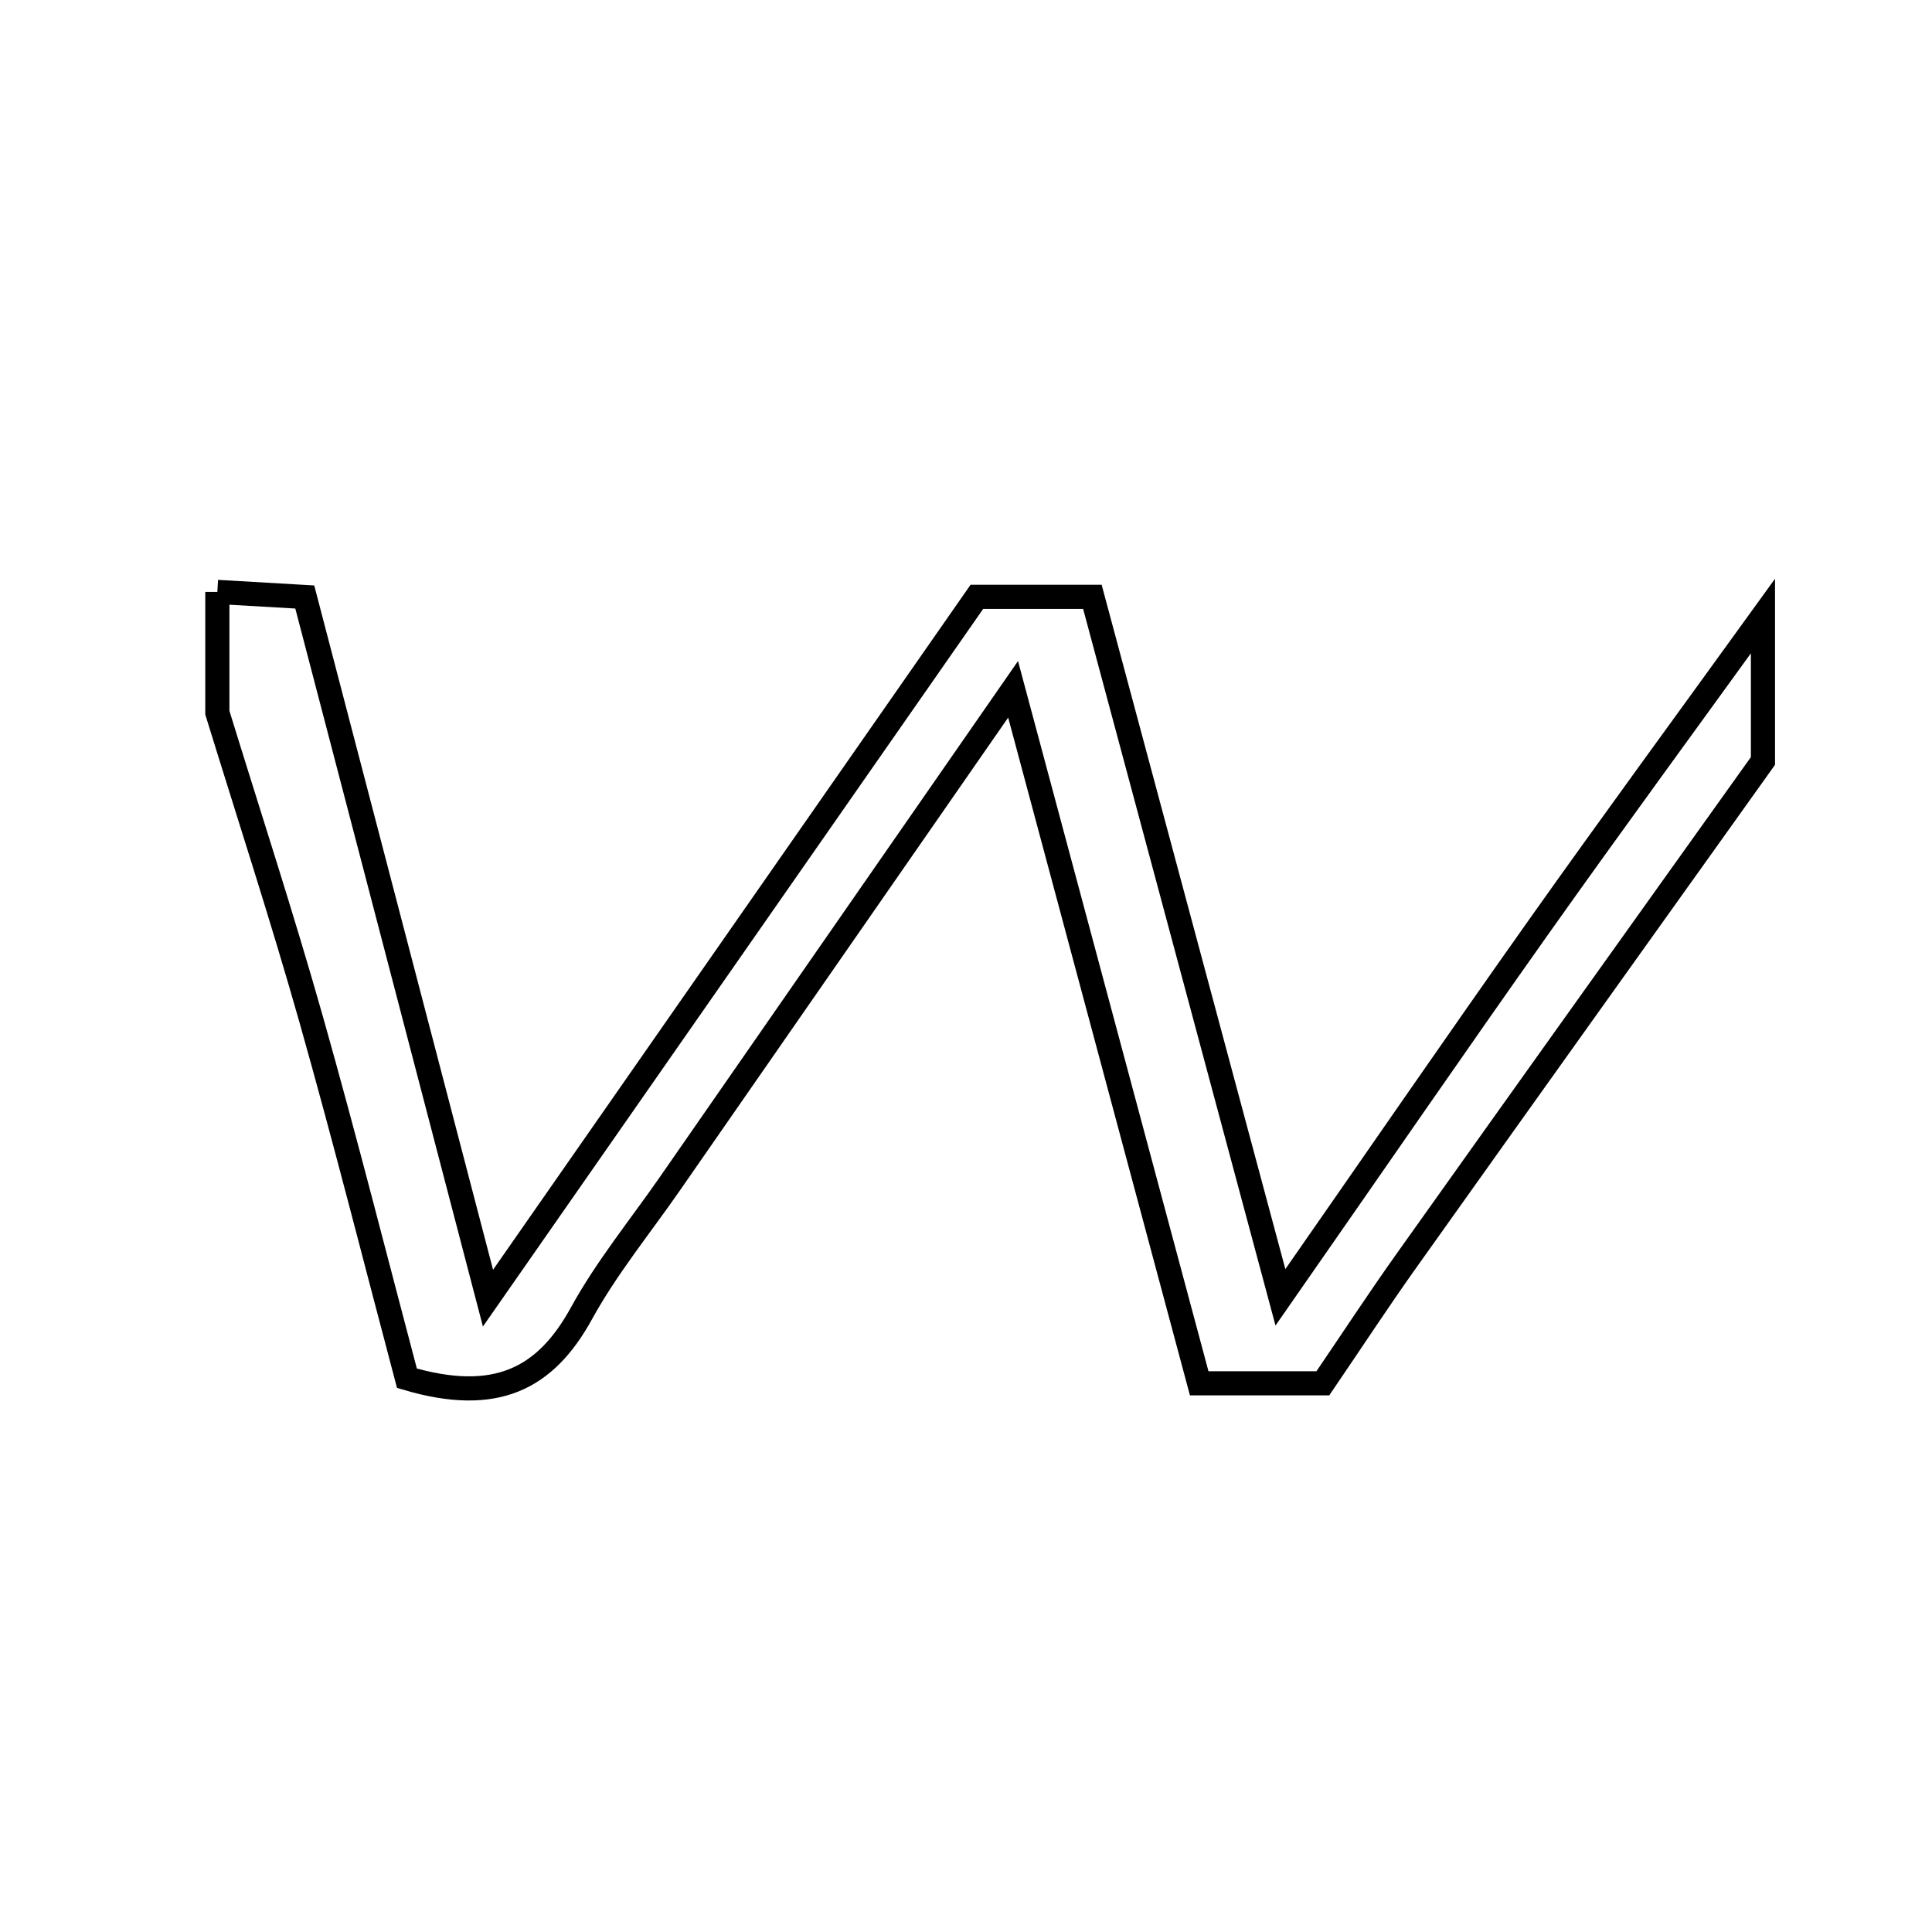 <svg xmlns="http://www.w3.org/2000/svg" viewBox="0.0 0.0 24.0 24.0" height="200px" width="200px"><path fill="none" stroke="black" stroke-width=".3" stroke-opacity="1.0"  filling="0" d="M2.7 7.353 C3.041 7.373 3.383 7.392 3.786 7.416 C4.525 10.242 5.253 13.027 6.062 16.126 C8.173 13.098 10.138 10.28 12.135 7.414 C12.556 7.414 12.994 7.414 13.57 7.414 C14.321 10.21 15.075 13.02 15.906 16.116 C17.089 14.418 18.092 12.958 19.116 11.512 C20.033 10.218 20.971 8.939 21.9 7.653 C21.9 8.253 21.9 8.853 21.9 9.453 C20.425 11.519 18.948 13.584 17.477 15.653 C17.13 16.14 16.802 16.642 16.433 17.184 C15.952 17.184 15.469 17.184 14.897 17.184 C14.149 14.394 13.405 11.621 12.585 8.563 C11.042 10.785 9.681 12.746 8.32 14.707 C7.95 15.24 7.534 15.749 7.223 16.315 C6.774 17.133 6.156 17.446 5.055 17.121 C4.681 15.711 4.295 14.182 3.866 12.665 C3.504 11.386 3.091 10.123 2.7 8.853 C2.7 8.353 2.7 7.853 2.7 7.353"></path></svg>